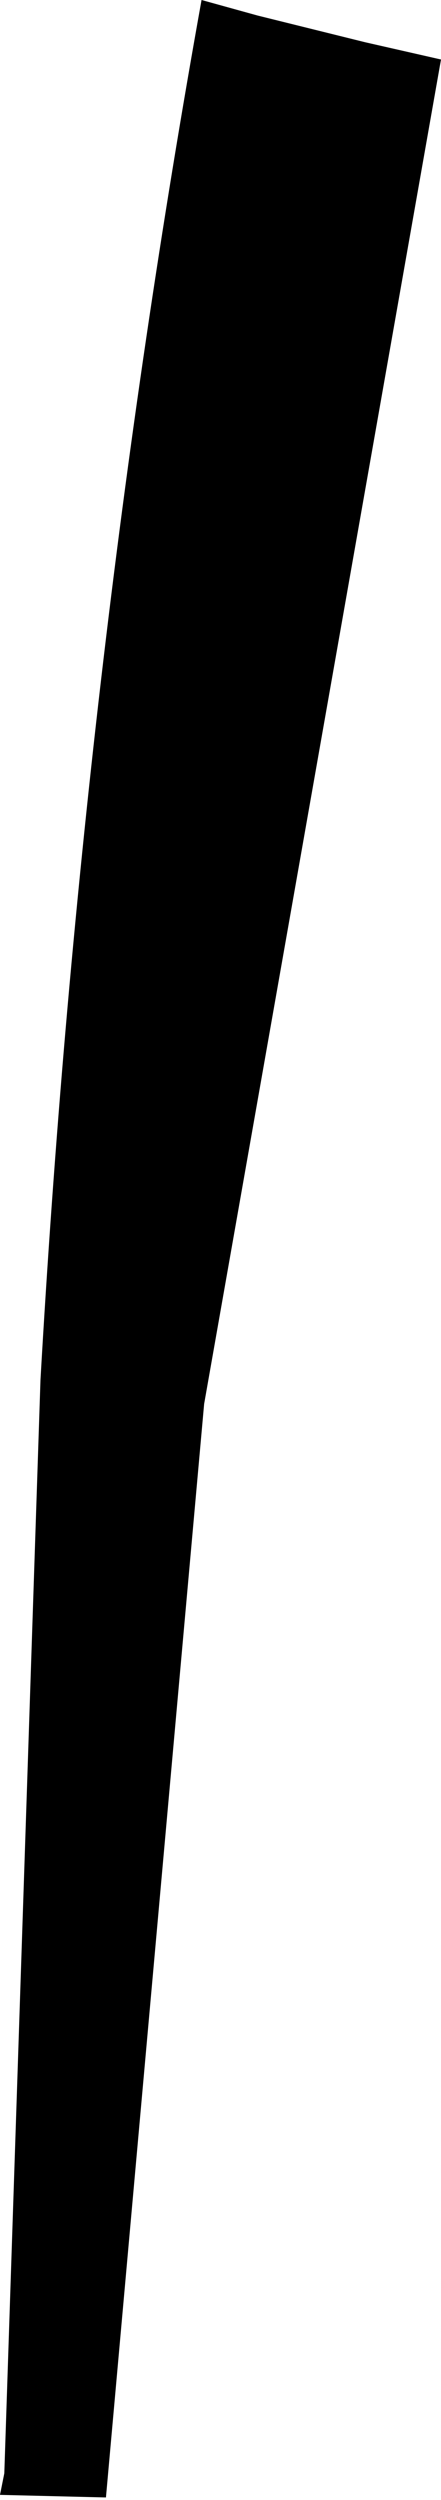 <?xml version="1.0" encoding="UTF-8" standalone="no"?>
<svg xmlns:xlink="http://www.w3.org/1999/xlink" height="144.95px" width="25.6px" xmlns="http://www.w3.org/2000/svg">
  <g transform="matrix(1.0, 0.0, 0.0, 1.0, -350.85, -351.7)">
    <path d="M376.45 355.15 L362.7 433.1 357.0 496.5 350.85 496.35 351.1 495.1 353.2 431.7 Q355.55 390.6 362.55 351.7 L365.8 352.6 372.05 354.15 376.45 355.15" fill="#000000" fill-rule="evenodd" stroke="none"/>
  </g>
</svg>
